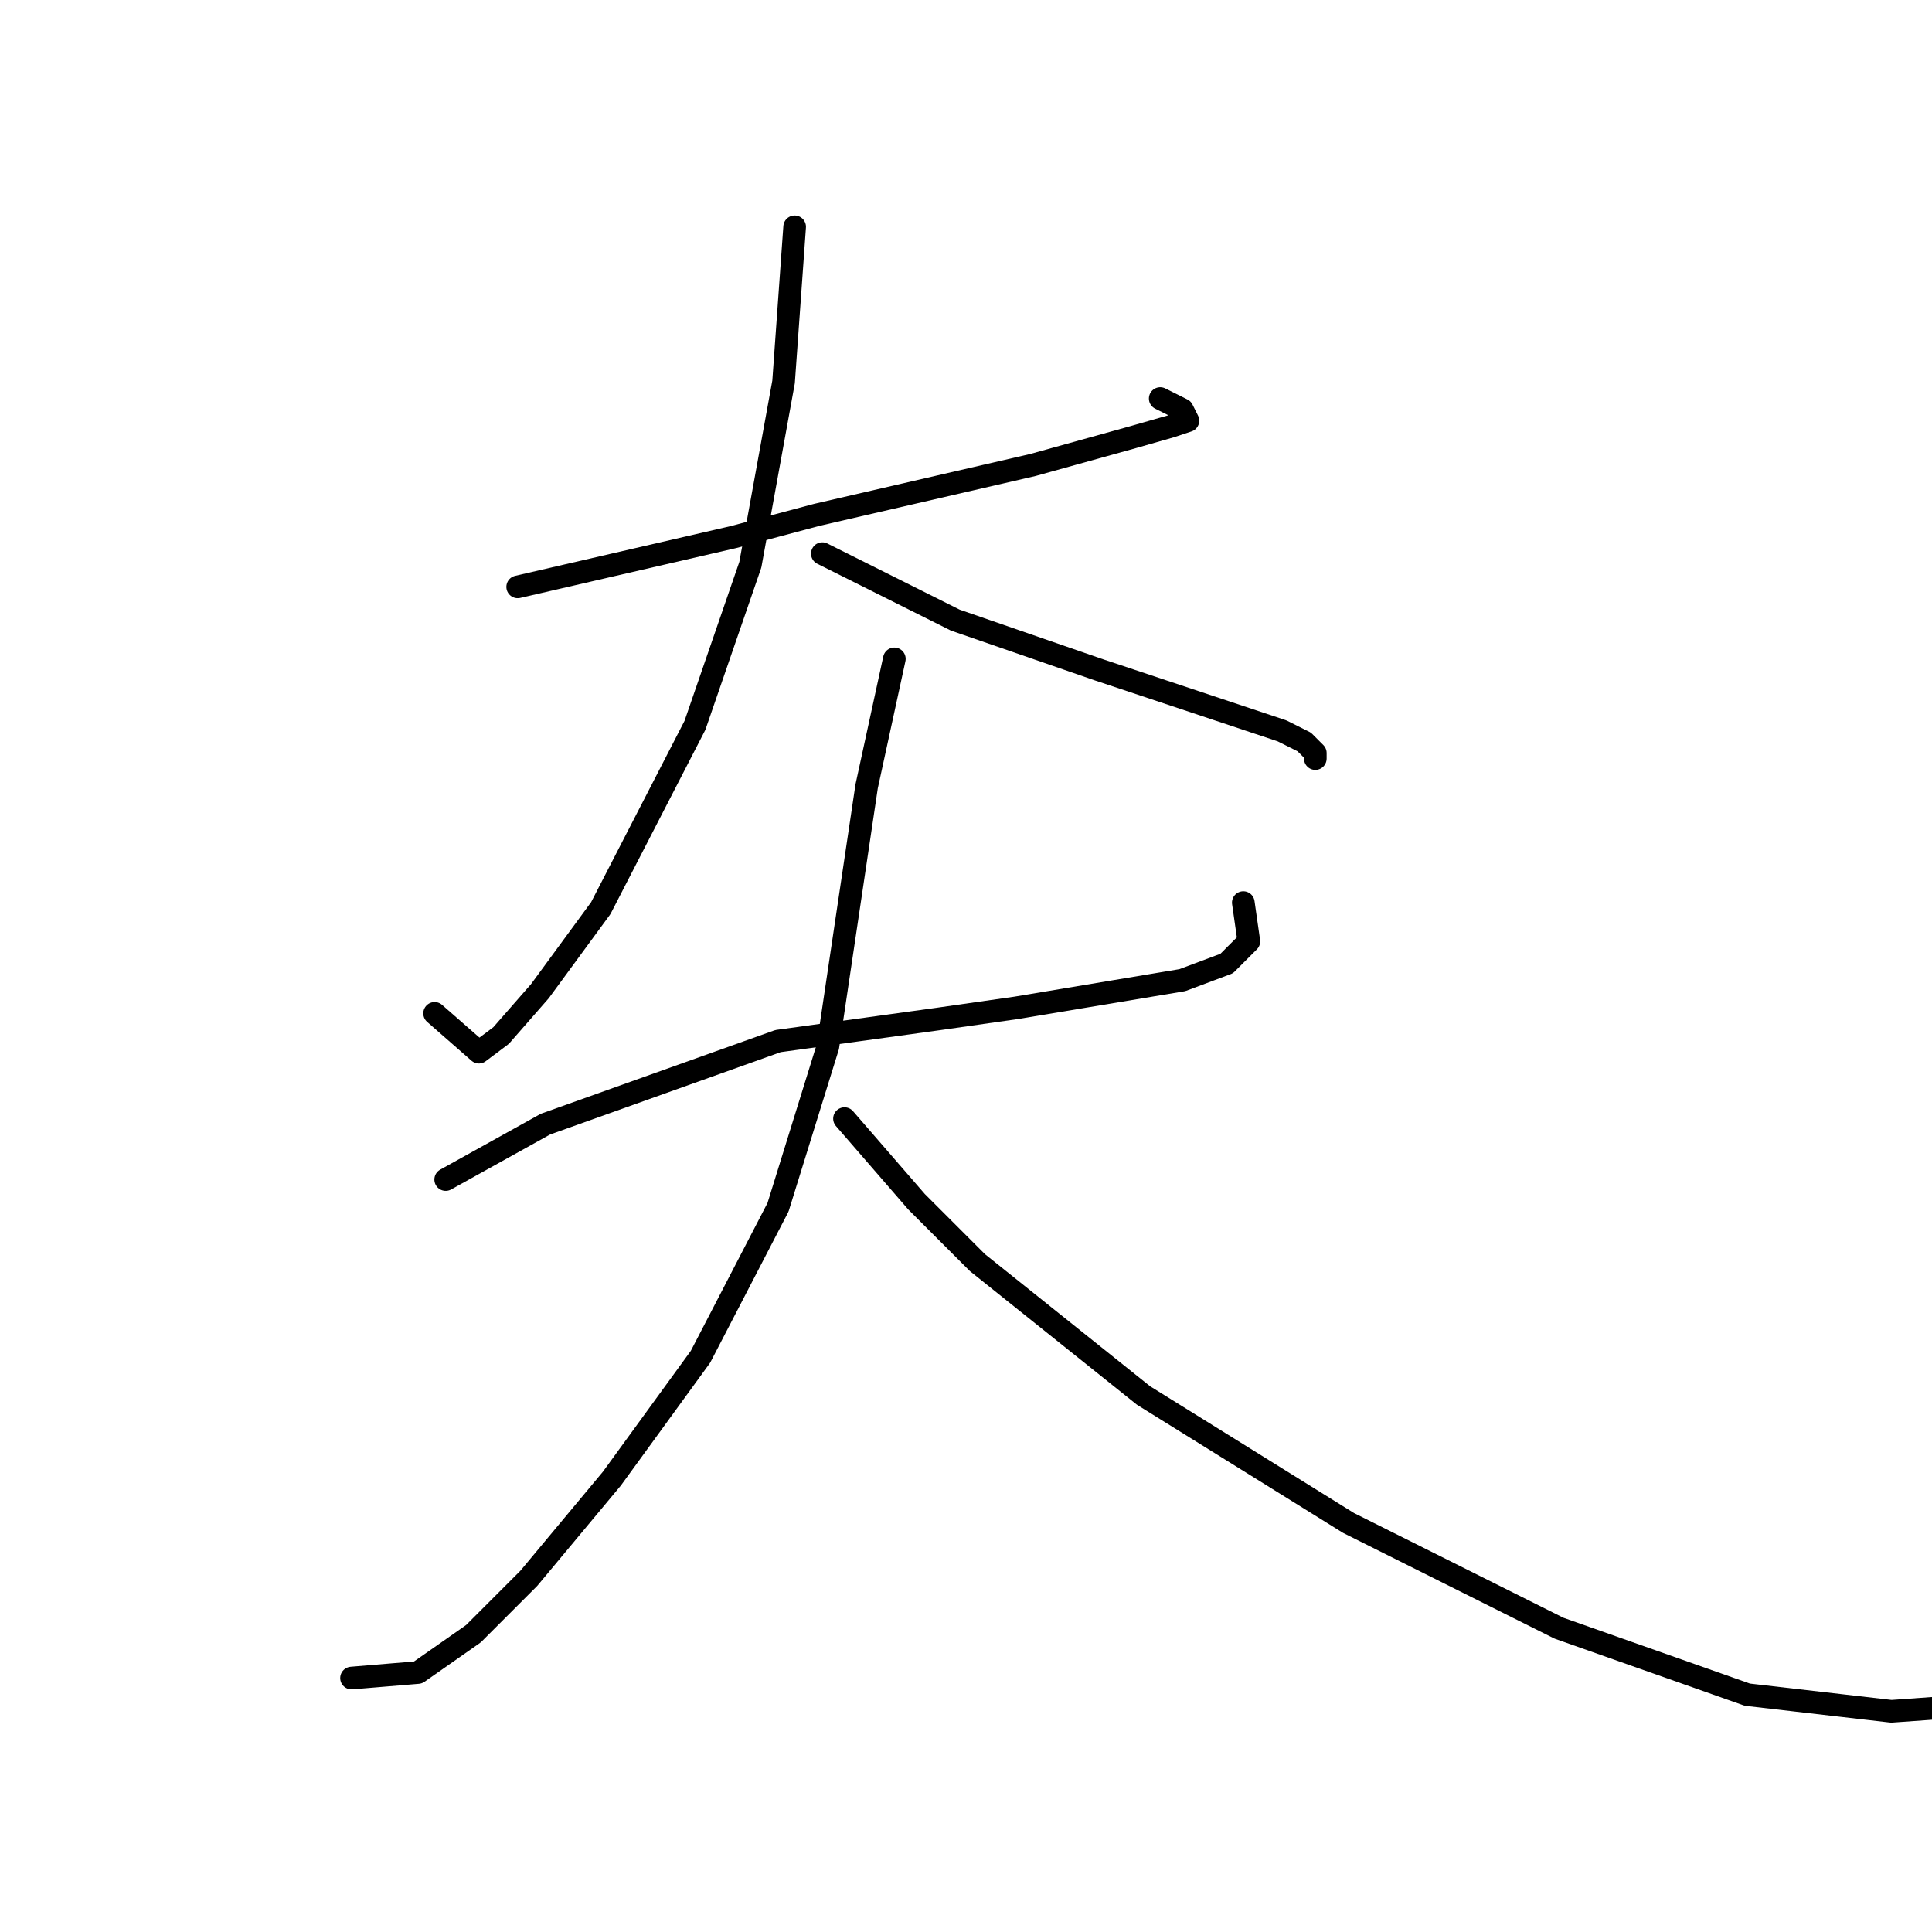 <?xml version="1.0" standalone="no"?>
    <svg width="256" height="256" xmlns="http://www.w3.org/2000/svg" version="1.1">
    <polyline stroke="black" stroke-width="3" stroke-linecap="round" fill="transparent" stroke-linejoin="round" points="68.597 77.763 87.68 73.359 97.221 71.157 108.231 68.221 136.855 61.616 150.066 57.946 155.203 56.478 157.405 55.744 156.671 54.276 153.735 52.809 153.735 52.809 " />
        <polyline stroke="black" stroke-width="3" stroke-linecap="round" fill="transparent" stroke-linejoin="round" points="105.295 30.056 103.827 50.607 99.423 74.827 92.084 96.112 79.606 120.332 71.533 131.341 66.395 137.213 63.459 139.415 57.588 134.277 57.588 134.277 " />
        <polyline stroke="black" stroke-width="3" stroke-linecap="round" fill="transparent" stroke-linejoin="round" points="108.964 73.359 126.579 82.167 145.662 88.772 165.479 95.378 169.882 96.846 172.818 98.313 174.286 99.781 174.286 100.515 174.286 100.515 " />
        <polyline stroke="black" stroke-width="3" stroke-linecap="round" fill="transparent" stroke-linejoin="round" points="59.056 156.296 72.267 148.956 103.093 137.947 124.377 135.011 134.653 133.543 156.671 129.873 162.543 127.672 165.479 124.736 164.745 119.598 164.745 119.598 " />
        <polyline stroke="black" stroke-width="3" stroke-linecap="round" fill="transparent" stroke-linejoin="round" points="118.506 87.304 114.836 104.185 109.698 138.681 103.093 159.965 92.818 179.782 81.074 195.929 70.065 209.14 62.726 216.48 55.386 221.617 46.579 222.351 46.579 222.351 " />
        <polyline stroke="black" stroke-width="3" stroke-linecap="round" fill="transparent" stroke-linejoin="round" points="111.9 148.222 121.442 159.231 129.515 167.305 151.534 184.92 178.69 201.801 206.58 215.746 231.534 224.553 250.617 226.755 260.892 226.021 260.892 226.021 " />
        </svg>
